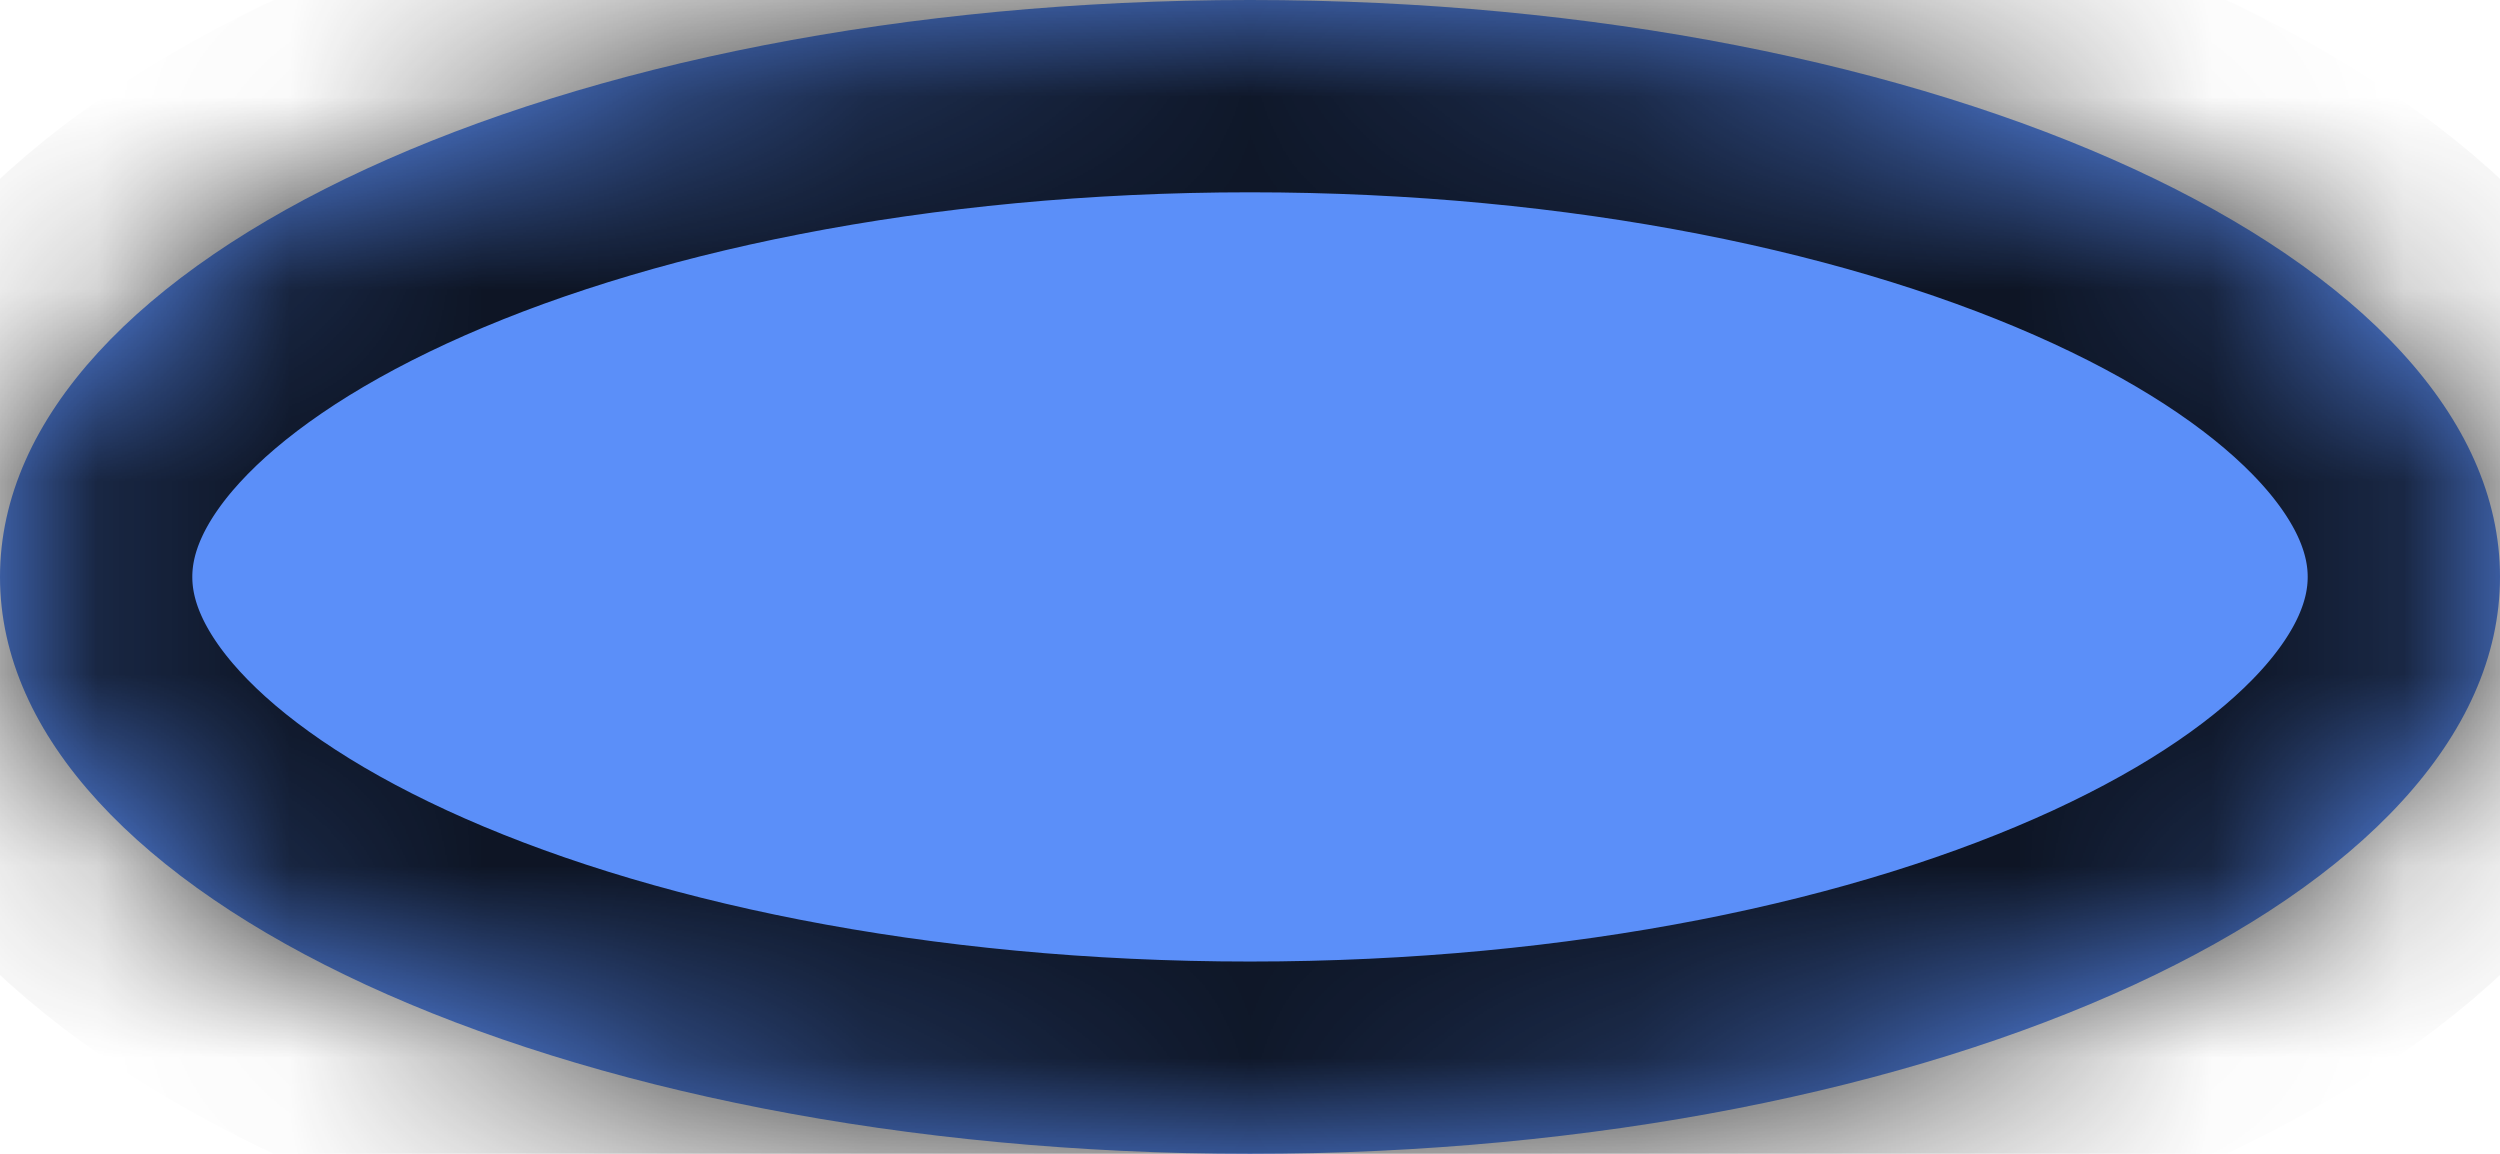 ﻿<?xml version="1.0" encoding="utf-8"?>
<svg version="1.1" xmlns:xlink="http://www.w3.org/1999/xlink" width="13px" height="6px" xmlns="http://www.w3.org/2000/svg">
  <defs>
    <pattern id="BGPattern" patternUnits="userSpaceOnUse" alignment="0 0" imageRepeat="None" />
    <mask fill="white" id="Clip51">
      <path d="M 0 3  C 0 4.657  2.91 6  6.5 6  C 10.09 6  13 4.657  13 3  C 13 1.343  10.09 0  6.5 0  C 2.91 0  0 1.343  0 3  Z " fill-rule="evenodd" />
    </mask>
  </defs>
  <g transform="matrix(1 0 0 1 -632 -185 )">
    <path d="M 0 3  C 0 4.657  2.91 6  6.5 6  C 10.09 6  13 4.657  13 3  C 13 1.343  10.09 0  6.5 0  C 2.91 0  0 1.343  0 3  Z " fill-rule="nonzero" fill="rgba(91, 143, 249, 1)" stroke="none" transform="matrix(1 0 0 1 632 185 )" class="fill" />
    <path d="M 0 3  C 0 4.657  2.91 6  6.5 6  C 10.09 6  13 4.657  13 3  C 13 1.343  10.09 0  6.5 0  C 2.91 0  0 1.343  0 3  Z " stroke-width="2" stroke-dasharray="0" stroke="rgba(0, 0, 0, 0.851)" fill="none" transform="matrix(1 0 0 1 632 185 )" class="stroke" mask="url(#Clip51)" />
  </g>
</svg>